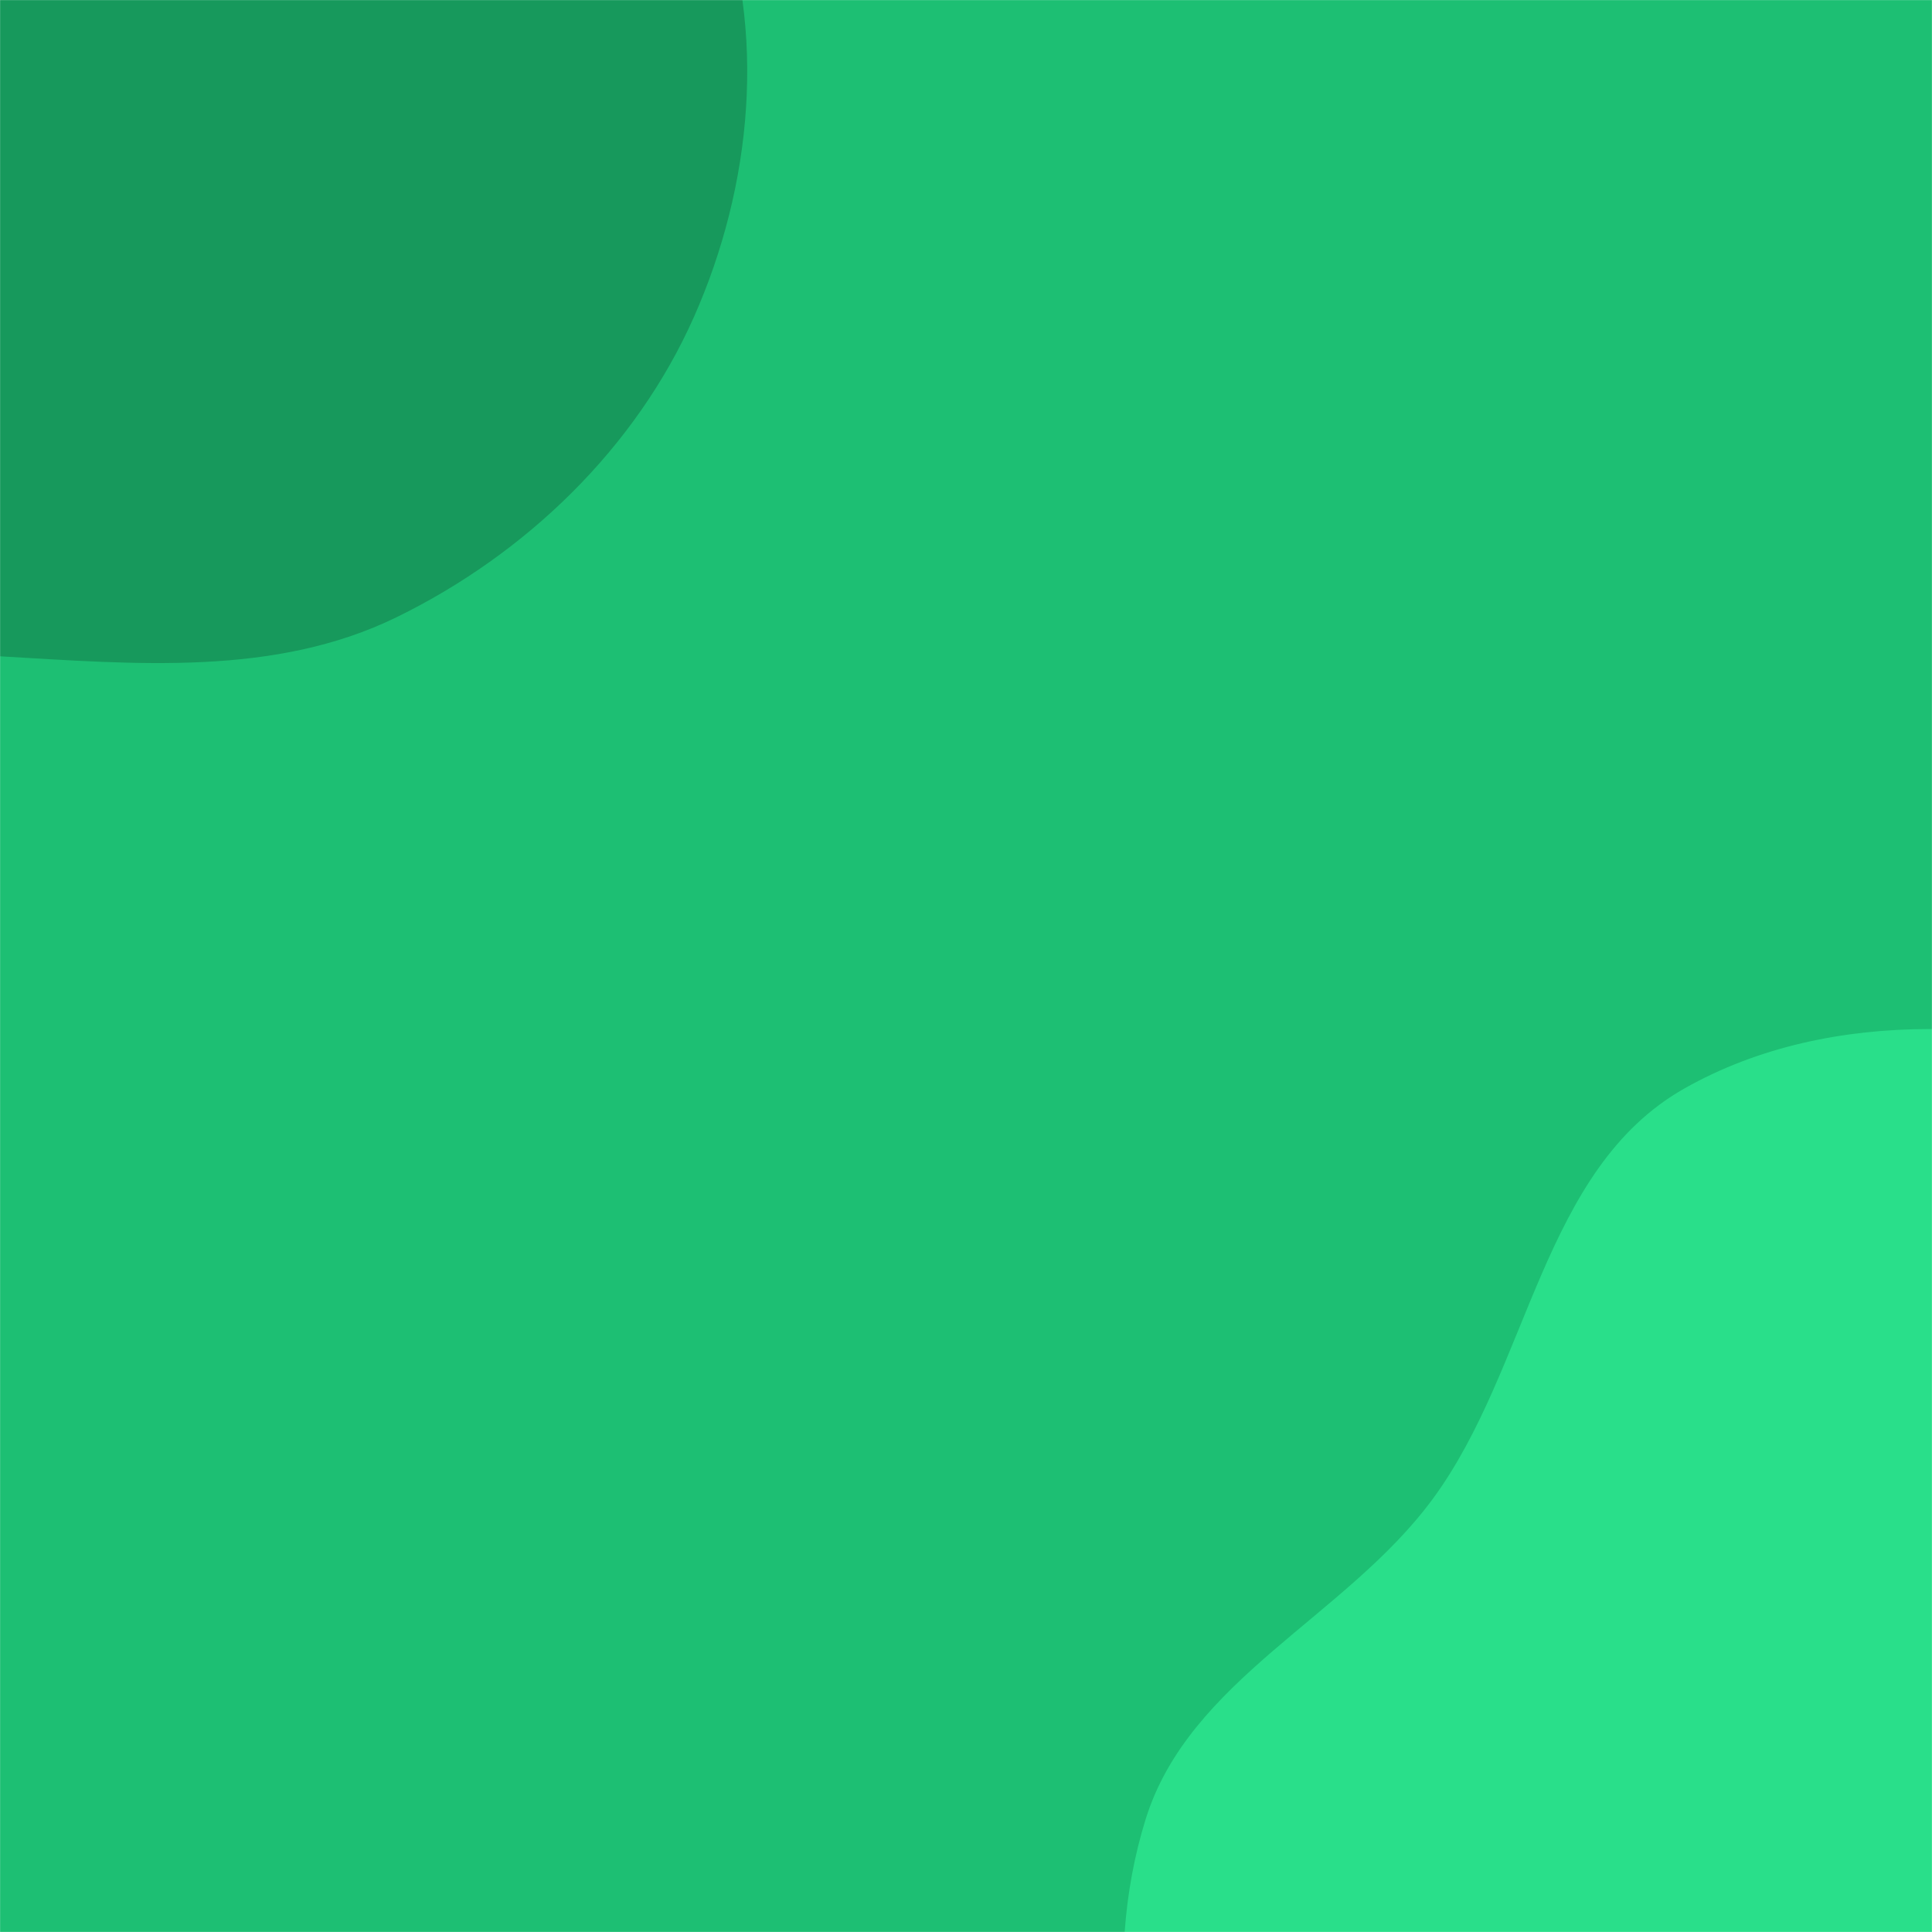 <svg xmlns="http://www.w3.org/2000/svg" version="1.1" xmlns:xlink="http://www.w3.org/1999/xlink" xmlns:svgjs="http://svgjs.dev/svgjs" width="2000" height="2000" preserveAspectRatio="none" viewBox="0 0 2000 2000"><g mask="url(&quot;#SvgjsMask1011&quot;)" fill="none"><rect width="2000" height="2000" x="0" y="0" fill="rgba(29, 191, 115, 1)"></rect><path d="M0,679.405C140.143,687.473,284.501,700.582,410.603,638.911C544.296,573.527,658.012,464.105,718.384,328.075C778.461,192.71,794.334,31.736,741.477,-106.608C692.053,-235.969,537.822,-282.81,445.537,-386.06C355.283,-487.038,339,-674.759,206.914,-704.684C72.887,-735.049,-32.529,-587.487,-153.187,-521.707C-245.689,-471.277,-339.388,-431.993,-419.27,-363.3C-510.999,-284.419,-603.798,-204.986,-651.022,-93.603C-707.14,38.757,-763.506,190.866,-710.962,324.685C-658.084,459.357,-510.766,528.729,-381.304,593.321C-262.3,652.696,-132.774,671.761,0,679.405" fill="#17995c"></path><path d="M2000 2644.784C2125.007 2624.713 2252.081 2625.692 2363.672 2565.884 2481.435 2502.768 2578.045 2409.503 2649.563 2296.646 2728.923 2171.413 2795.12 2034.002 2794.68 1885.742 2794.206 1725.777 2737.861 1571.024 2647.021 1439.353 2549.185 1297.54 2423.601 1168.186 2260.781 1111.861 2094.428 1054.313 1896.815 1040.143 1743.614 1126.831 1595.948 1210.387 1583.655 1415.427 1482.962 1551.984 1393.182 1673.74 1231.108 1738.559 1186.057 1882.973 1138.51 2035.388 1168.462 2204.233 1234.081 2349.784 1299.878 2495.731 1403.246 2638.563 1552.641 2696.104 1695.603 2751.167 1848.737 2669.071 2000 2644.784" fill="#29df8a"></path></g><defs><mask id="SvgjsMask1011"><rect width="2000" height="2000" fill="#ffffff"></rect></mask></defs></svg>